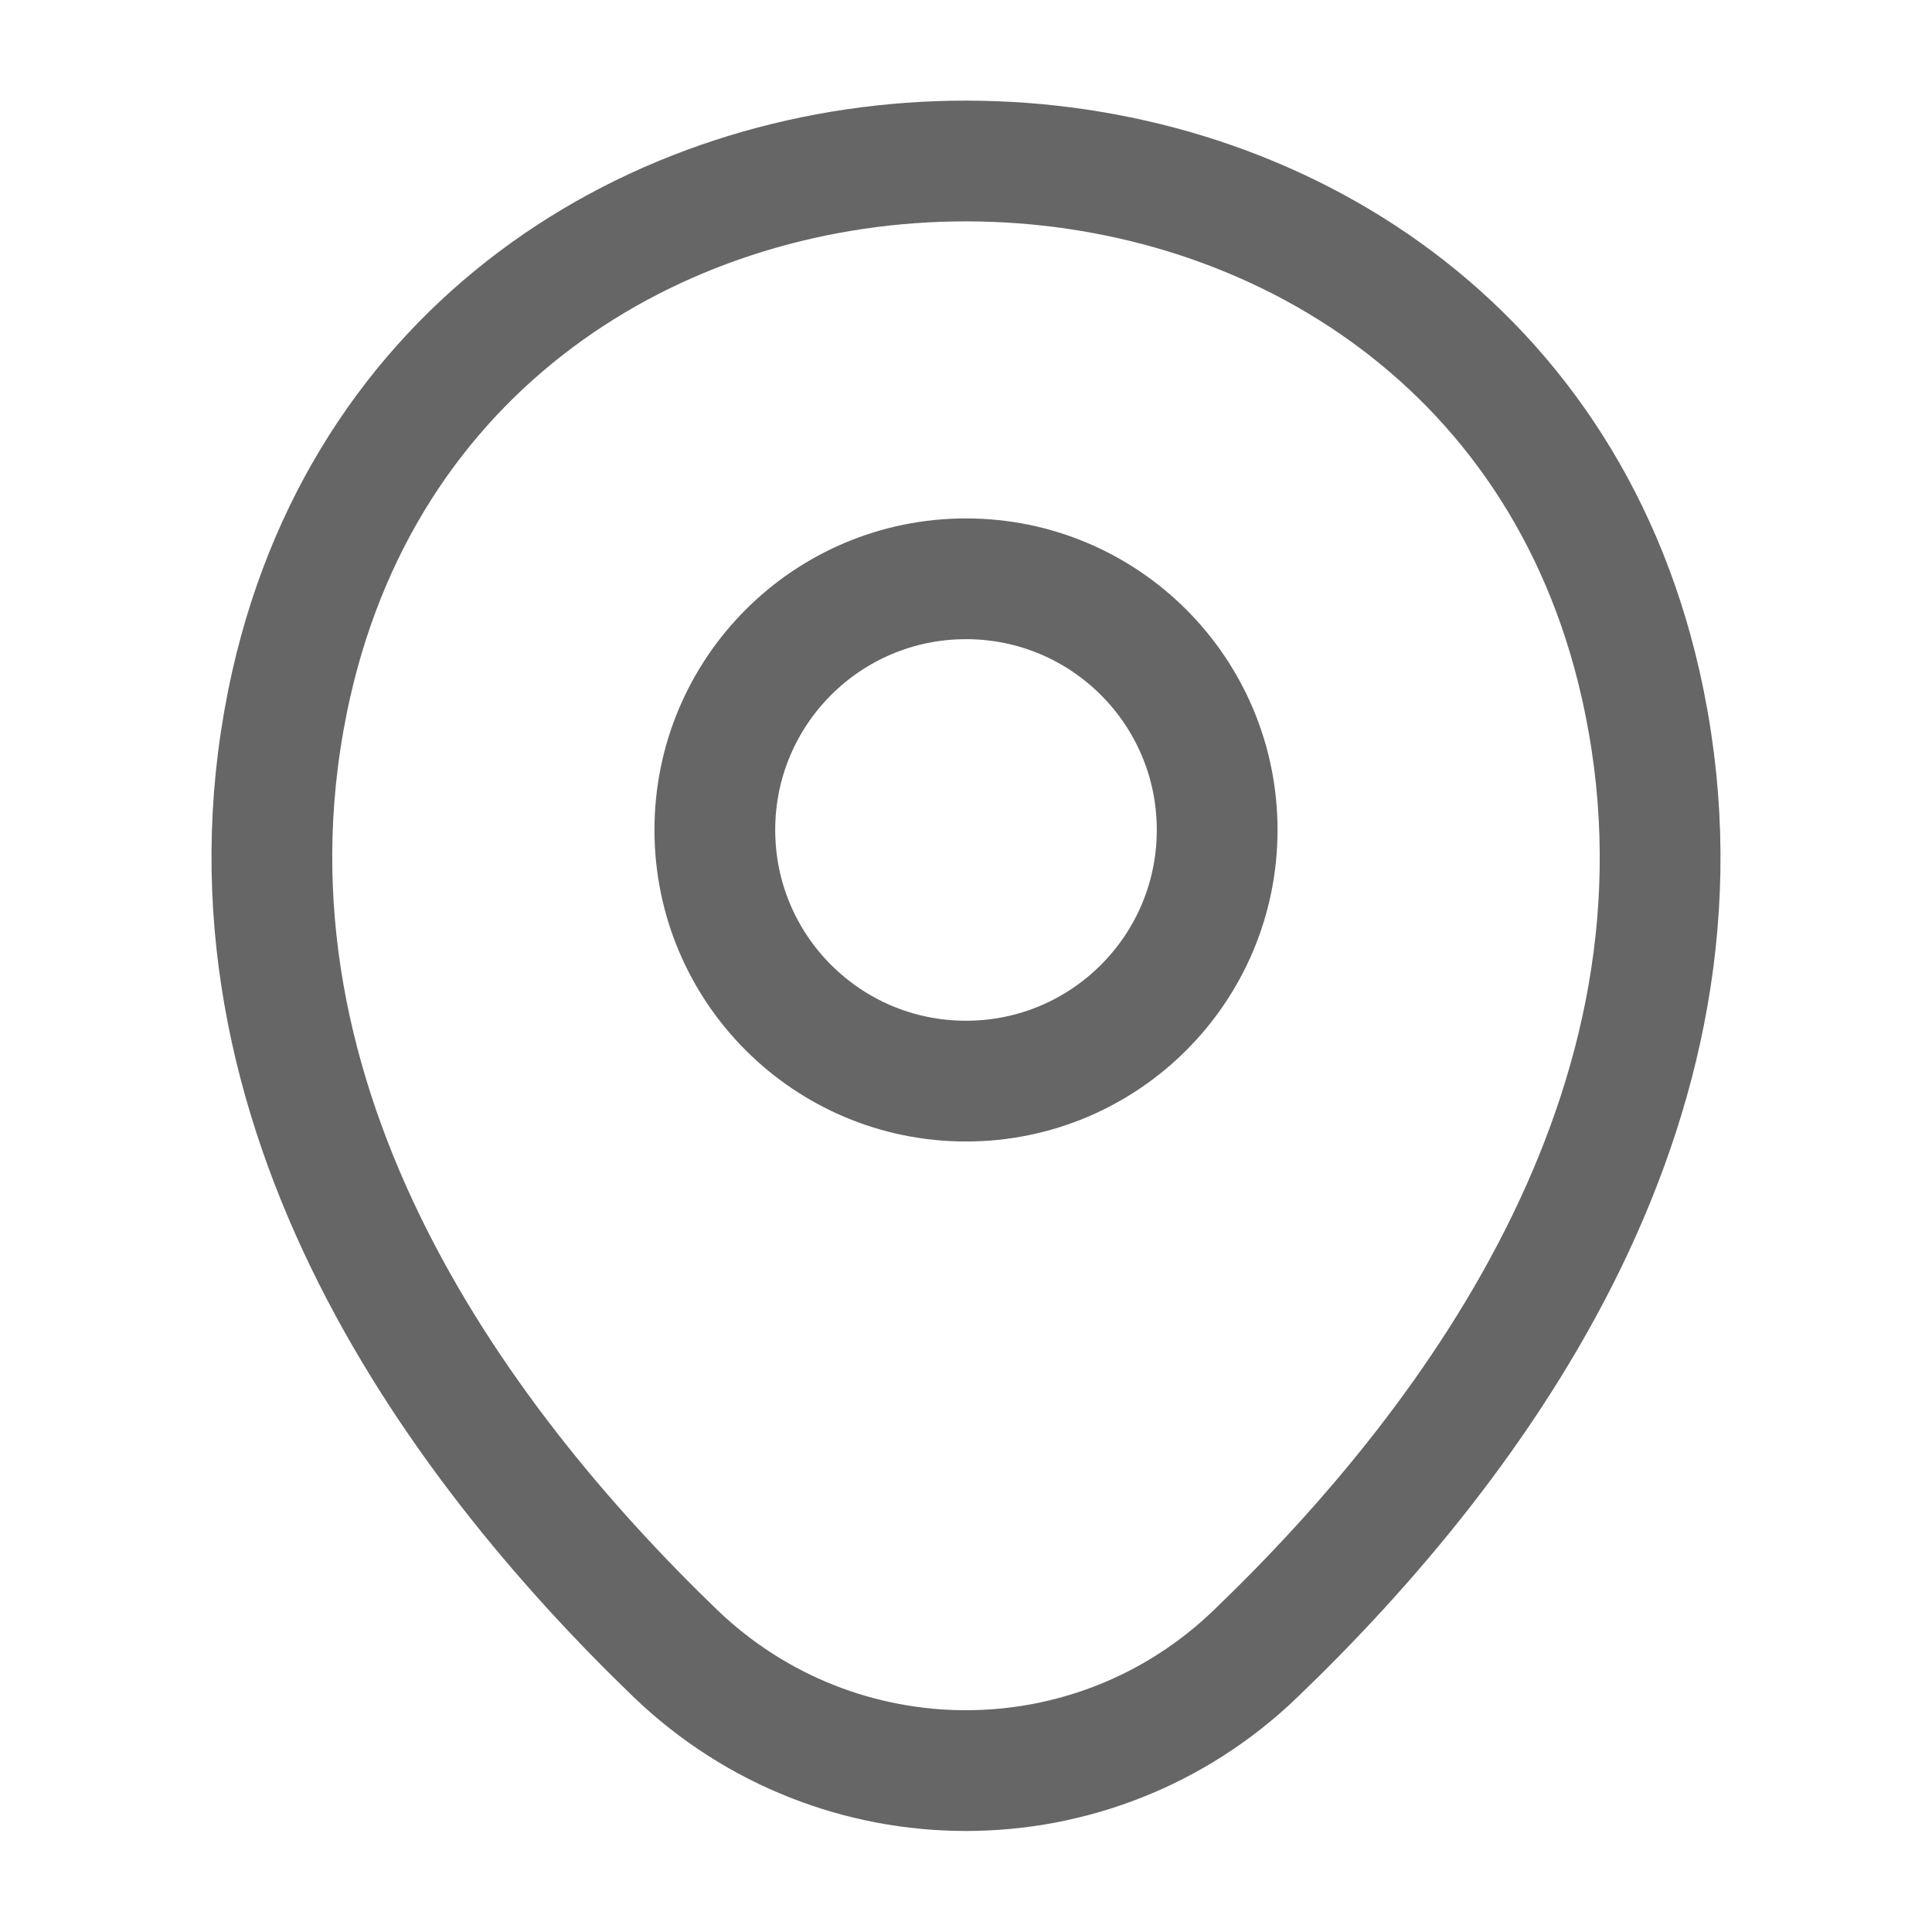 <svg width="12" height="12" viewBox="0 0 12 12" fill="none" xmlns="http://www.w3.org/2000/svg">
<path d="M6 6.715C6.862 6.715 7.56 6.017 7.56 5.155C7.56 4.293 6.862 3.595 6 3.595C5.138 3.595 4.44 4.293 4.44 5.155C4.44 6.017 5.138 6.715 6 6.715Z" stroke="black" stroke-opacity="0.6" stroke-width="0.75"/>
<path d="M1.81 4.245C2.795 -0.085 9.21 -0.08 10.19 4.25C10.765 6.79 9.185 8.94 7.8 10.27C6.795 11.24 5.205 11.24 4.195 10.27C2.815 8.94 1.235 6.785 1.81 4.245Z" stroke="black" stroke-opacity="0.6" stroke-width="0.75"/>
</svg>
